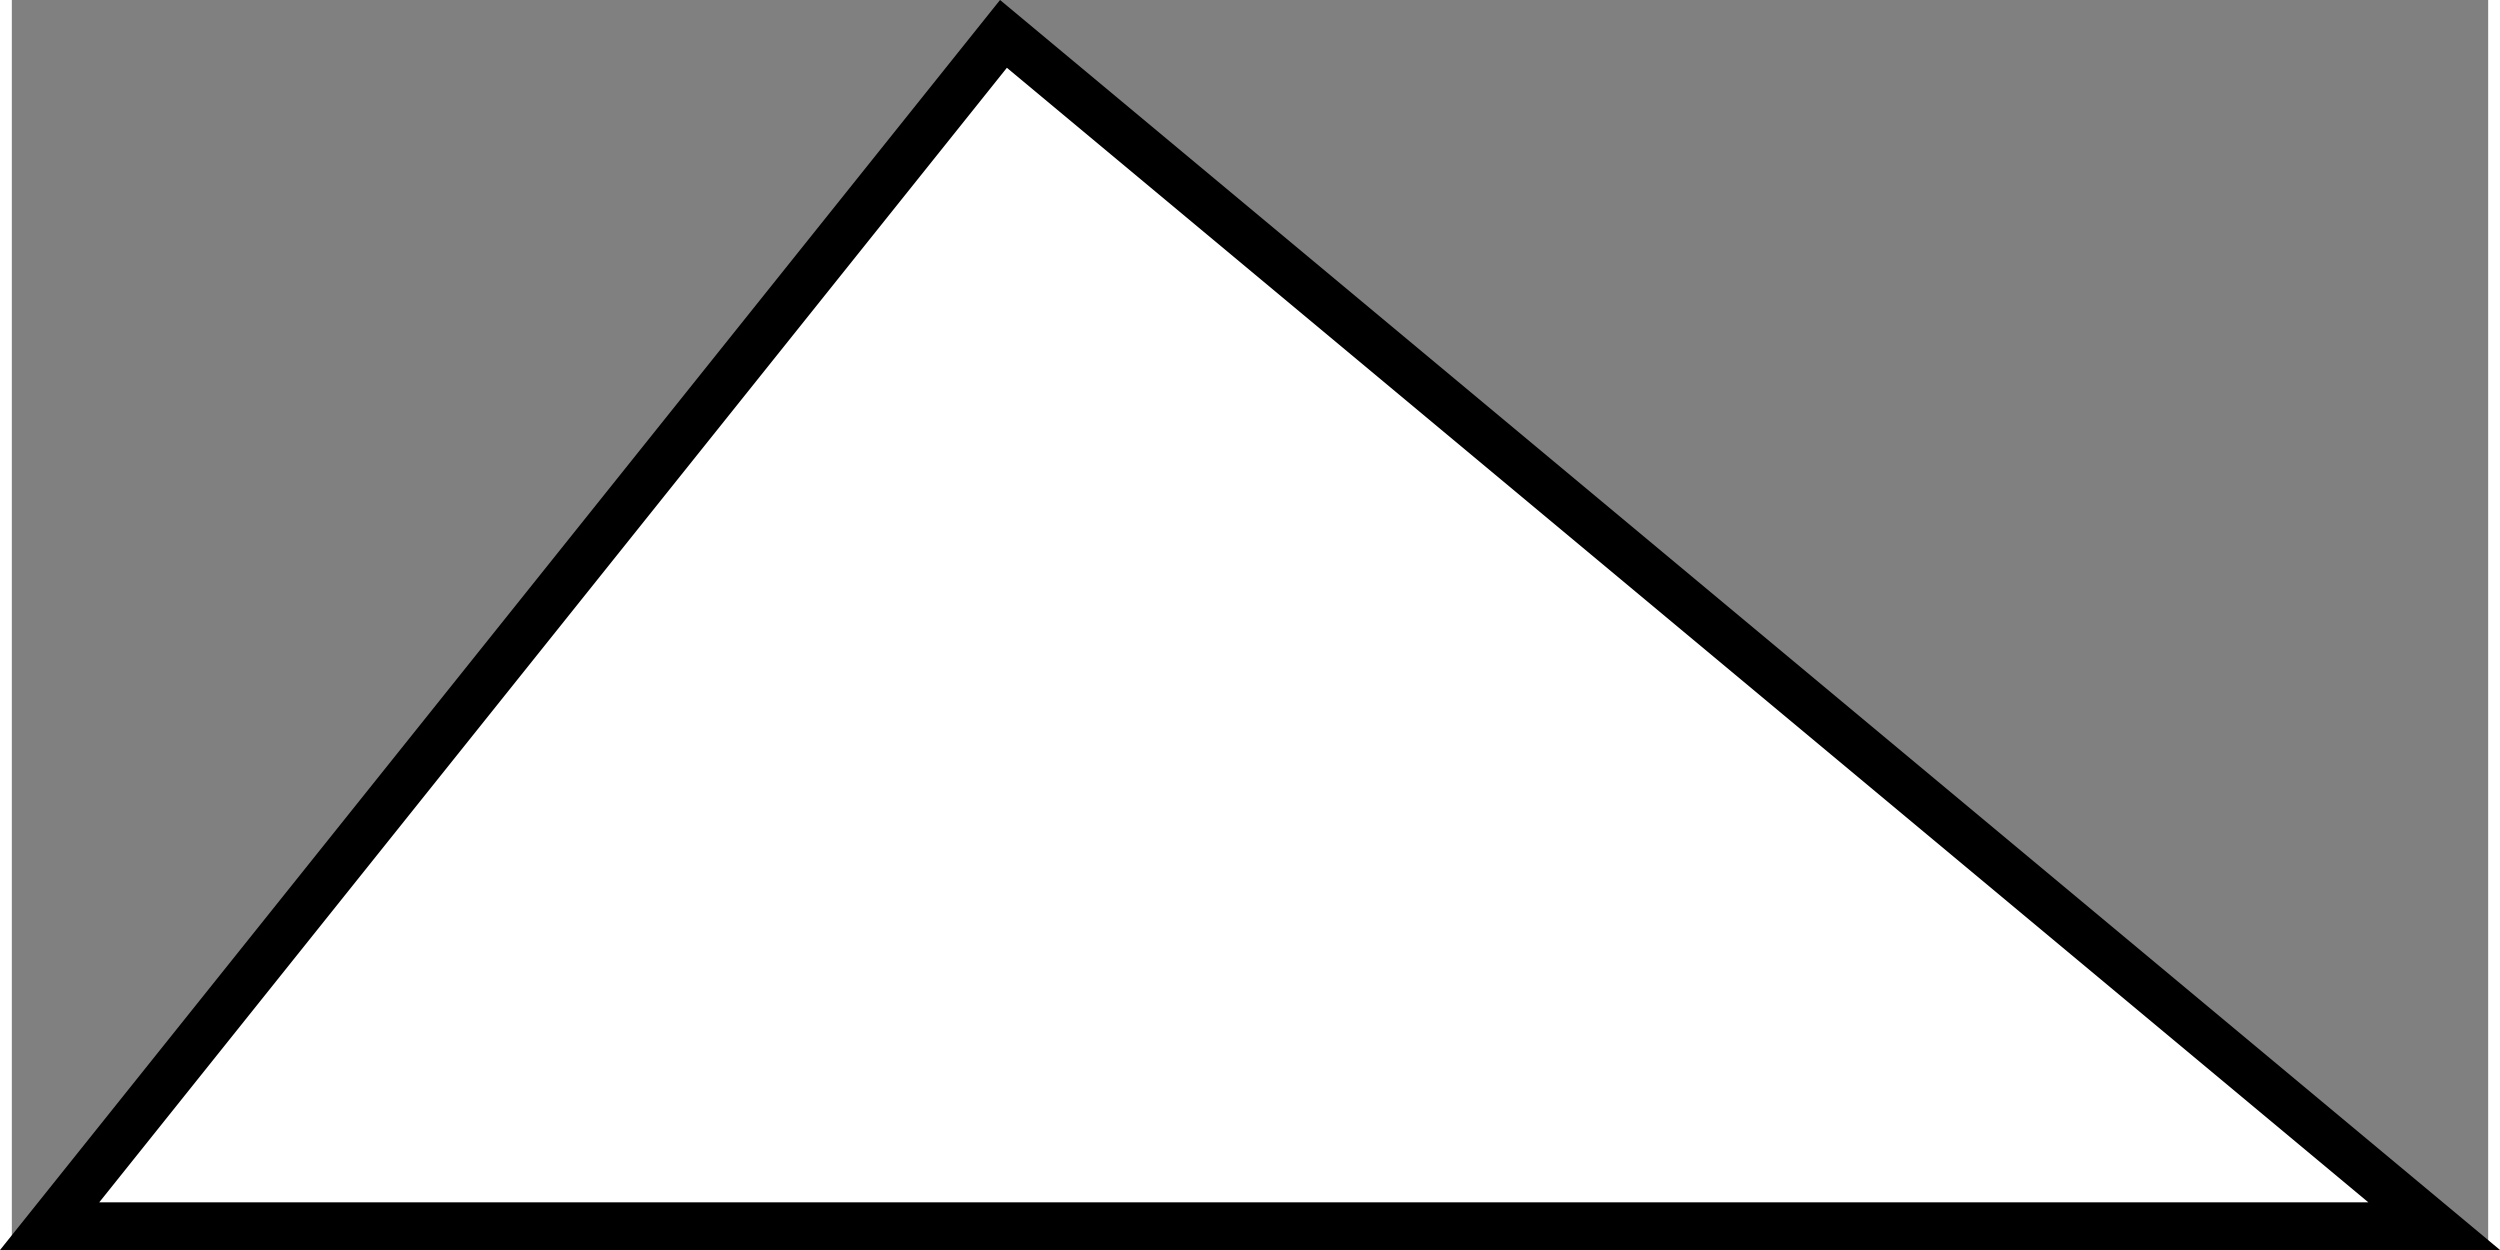 <?xml version="1.0" encoding="UTF-8"?>
<svg id="svg5" width="5.934cm" height="2.967cm" version="1.1" viewBox="317 208 103.85 52.421" xmlns="http://www.w3.org/2000/svg" xmlns:cc="http://creativecommons.org/ns#" xmlns:dc="http://purl.org/dc/elements/1.1/" xmlns:rdf="http://www.w3.org/1999/02/22-rdf-syntax-ns#">
 <rect x="317" y="208" width="103.85" height="52.421" fill="#808080" stroke="none"/>
 <g id="Háttér" transform="translate(-1.414 -.579)">
  <path id="polygon2" d="m360 210 60 50h-100z" fill="#fff" fill-rule="evenodd" stroke="#000" stroke-width="2"/>
 </g>
</svg>
